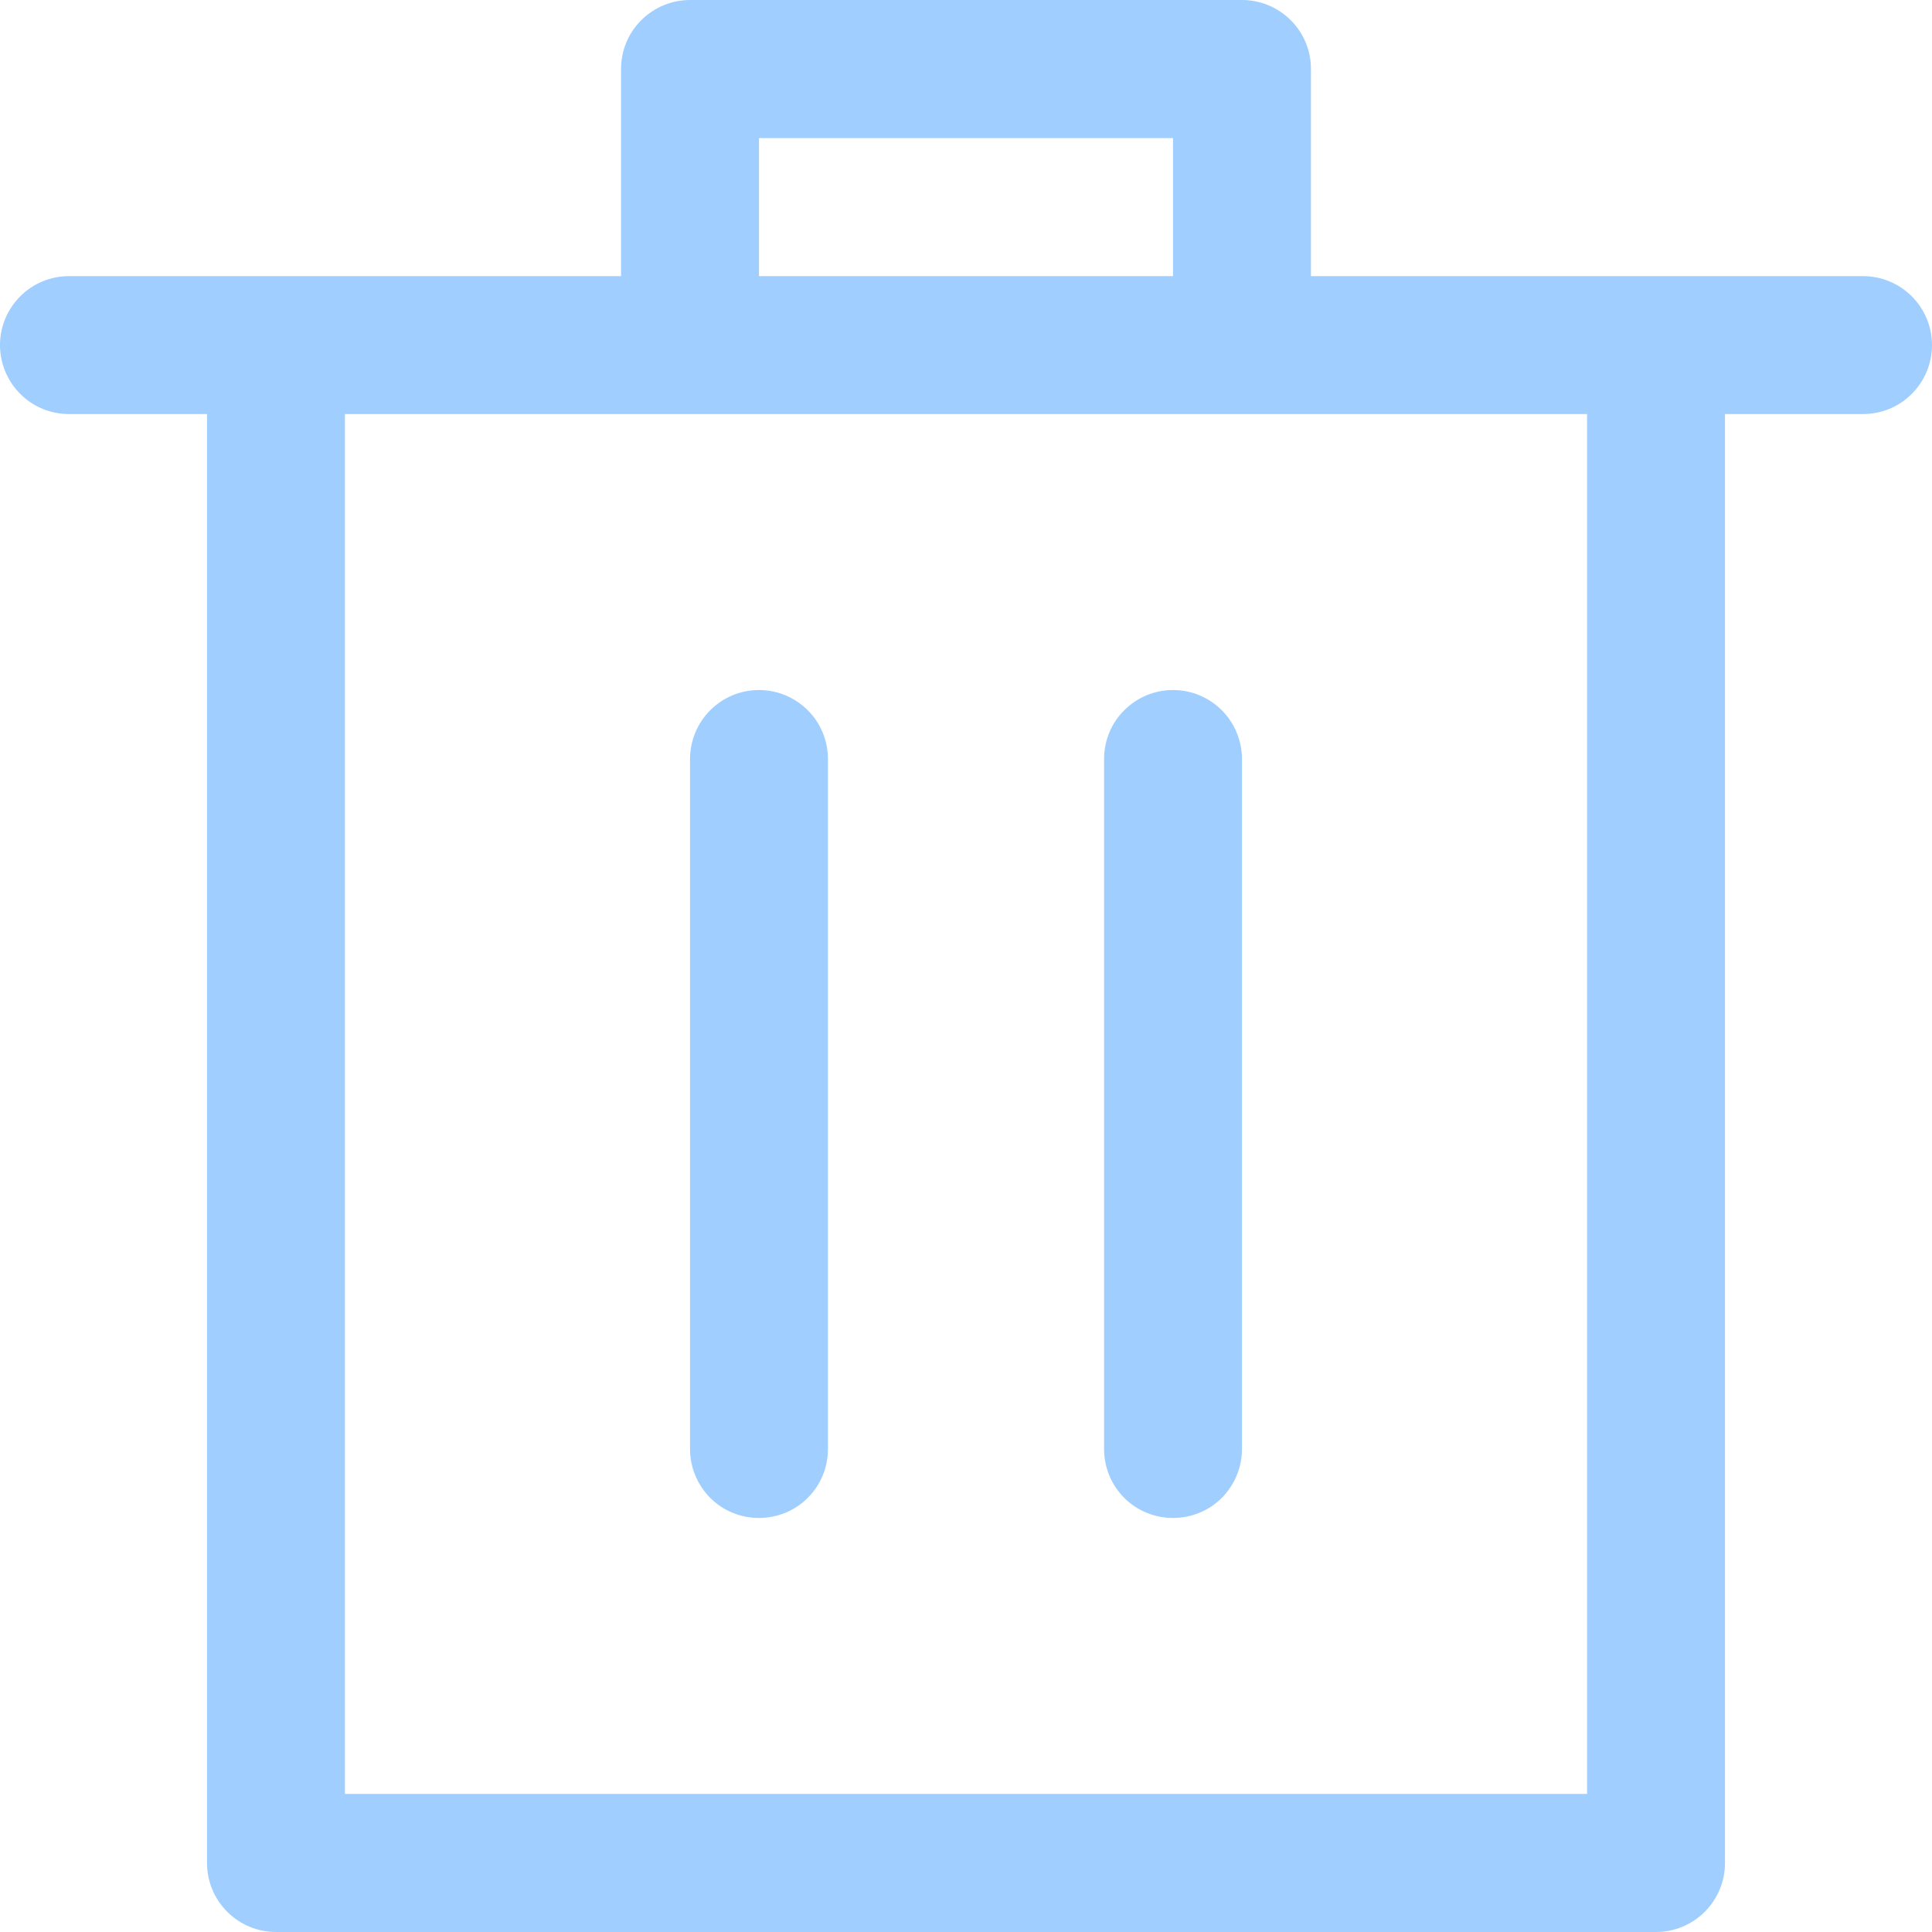 ﻿<?xml version="1.0" encoding="utf-8"?>
<svg version="1.1" xmlns:xlink="http://www.w3.org/1999/xlink" width="13px" height="13px" xmlns="http://www.w3.org/2000/svg">
  <g transform="matrix(1 0 0 1 -749 -236 )">
    <path d="M 1.393 12.536  C 1.393 12.536  1.393 2.786  1.393 2.786  C 1.393 2.786  0.464 2.786  0.464 2.786  C 0.341 2.786  0.223 2.738  0.136 2.65  C 0.049 2.563  0 2.445  0 2.322  C 0 2.199  0.049 2.081  0.136 1.994  C 0.223 1.907  0.341 1.858  0.464 1.858  C 0.464 1.858  4.179 1.858  4.179 1.858  C 4.179 1.858  4.179 0.464  4.179 0.464  C 4.179 0.341  4.227 0.223  4.315 0.136  C 4.402 0.049  4.52 0  4.643 0  C 4.643 0  8.357 0  8.357 0  C 8.48 0  8.598 0.049  8.685 0.136  C 8.773 0.223  8.821 0.341  8.821 0.464  C 8.821 0.464  8.821 1.858  8.821 1.858  C 8.821 1.858  12.536 1.858  12.536 1.858  C 12.659 1.858  12.777 1.907  12.864 1.994  C 12.951 2.081  13 2.199  13 2.322  C 13 2.445  12.951 2.563  12.864 2.65  C 12.777 2.738  12.659 2.786  12.536 2.786  C 12.536 2.786  11.607 2.786  11.607 2.786  C 11.607 2.786  11.607 12.536  11.607 12.536  C 11.607 12.659  11.558 12.777  11.471 12.864  C 11.384 12.951  11.266 13  11.143 13  C 11.143 13  1.857 13  1.857 13  C 1.734 13  1.616 12.951  1.529 12.864  C 1.442 12.777  1.393 12.659  1.393 12.536  Z M 5.107 1.858  L 7.893 1.858  L 7.893 0.929  L 5.107 0.929  L 5.107 1.858  Z M 2.321 2.786  L 2.321 12.071  L 10.679 12.071  L 10.679 2.786  L 2.321 2.786  Z M 5.435 10.079  C 5.348 10.166  5.23 10.214  5.107 10.214  C 4.984 10.214  4.866 10.166  4.779 10.079  C 4.692 9.991  4.643 9.873  4.643 9.75  C 4.643 9.75  4.643 5.108  4.643 5.108  C 4.643 4.985  4.692 4.866  4.779 4.779  C 4.866 4.692  4.984 4.643  5.107 4.643  C 5.23 4.643  5.348 4.692  5.435 4.779  C 5.523 4.866  5.571 4.985  5.571 5.108  C 5.571 5.108  5.571 9.75  5.571 9.75  C 5.571 9.873  5.523 9.991  5.435 10.079  Z M 8.221 10.079  C 8.134 10.166  8.016 10.214  7.893 10.214  C 7.77 10.214  7.652 10.166  7.565 10.079  C 7.477 9.991  7.429 9.873  7.429 9.75  C 7.429 9.75  7.429 5.108  7.429 5.108  C 7.429 4.985  7.477 4.866  7.565 4.779  C 7.652 4.692  7.77 4.643  7.893 4.643  C 8.016 4.643  8.134 4.692  8.221 4.779  C 8.308 4.866  8.357 4.985  8.357 5.108  C 8.357 5.108  8.357 9.75  8.357 9.75  C 8.357 9.873  8.308 9.991  8.221 10.079  Z " fill-rule="nonzero" fill="#9fceff" stroke="none" transform="matrix(1 0 0 1 749 236 )" />
  </g>
</svg>